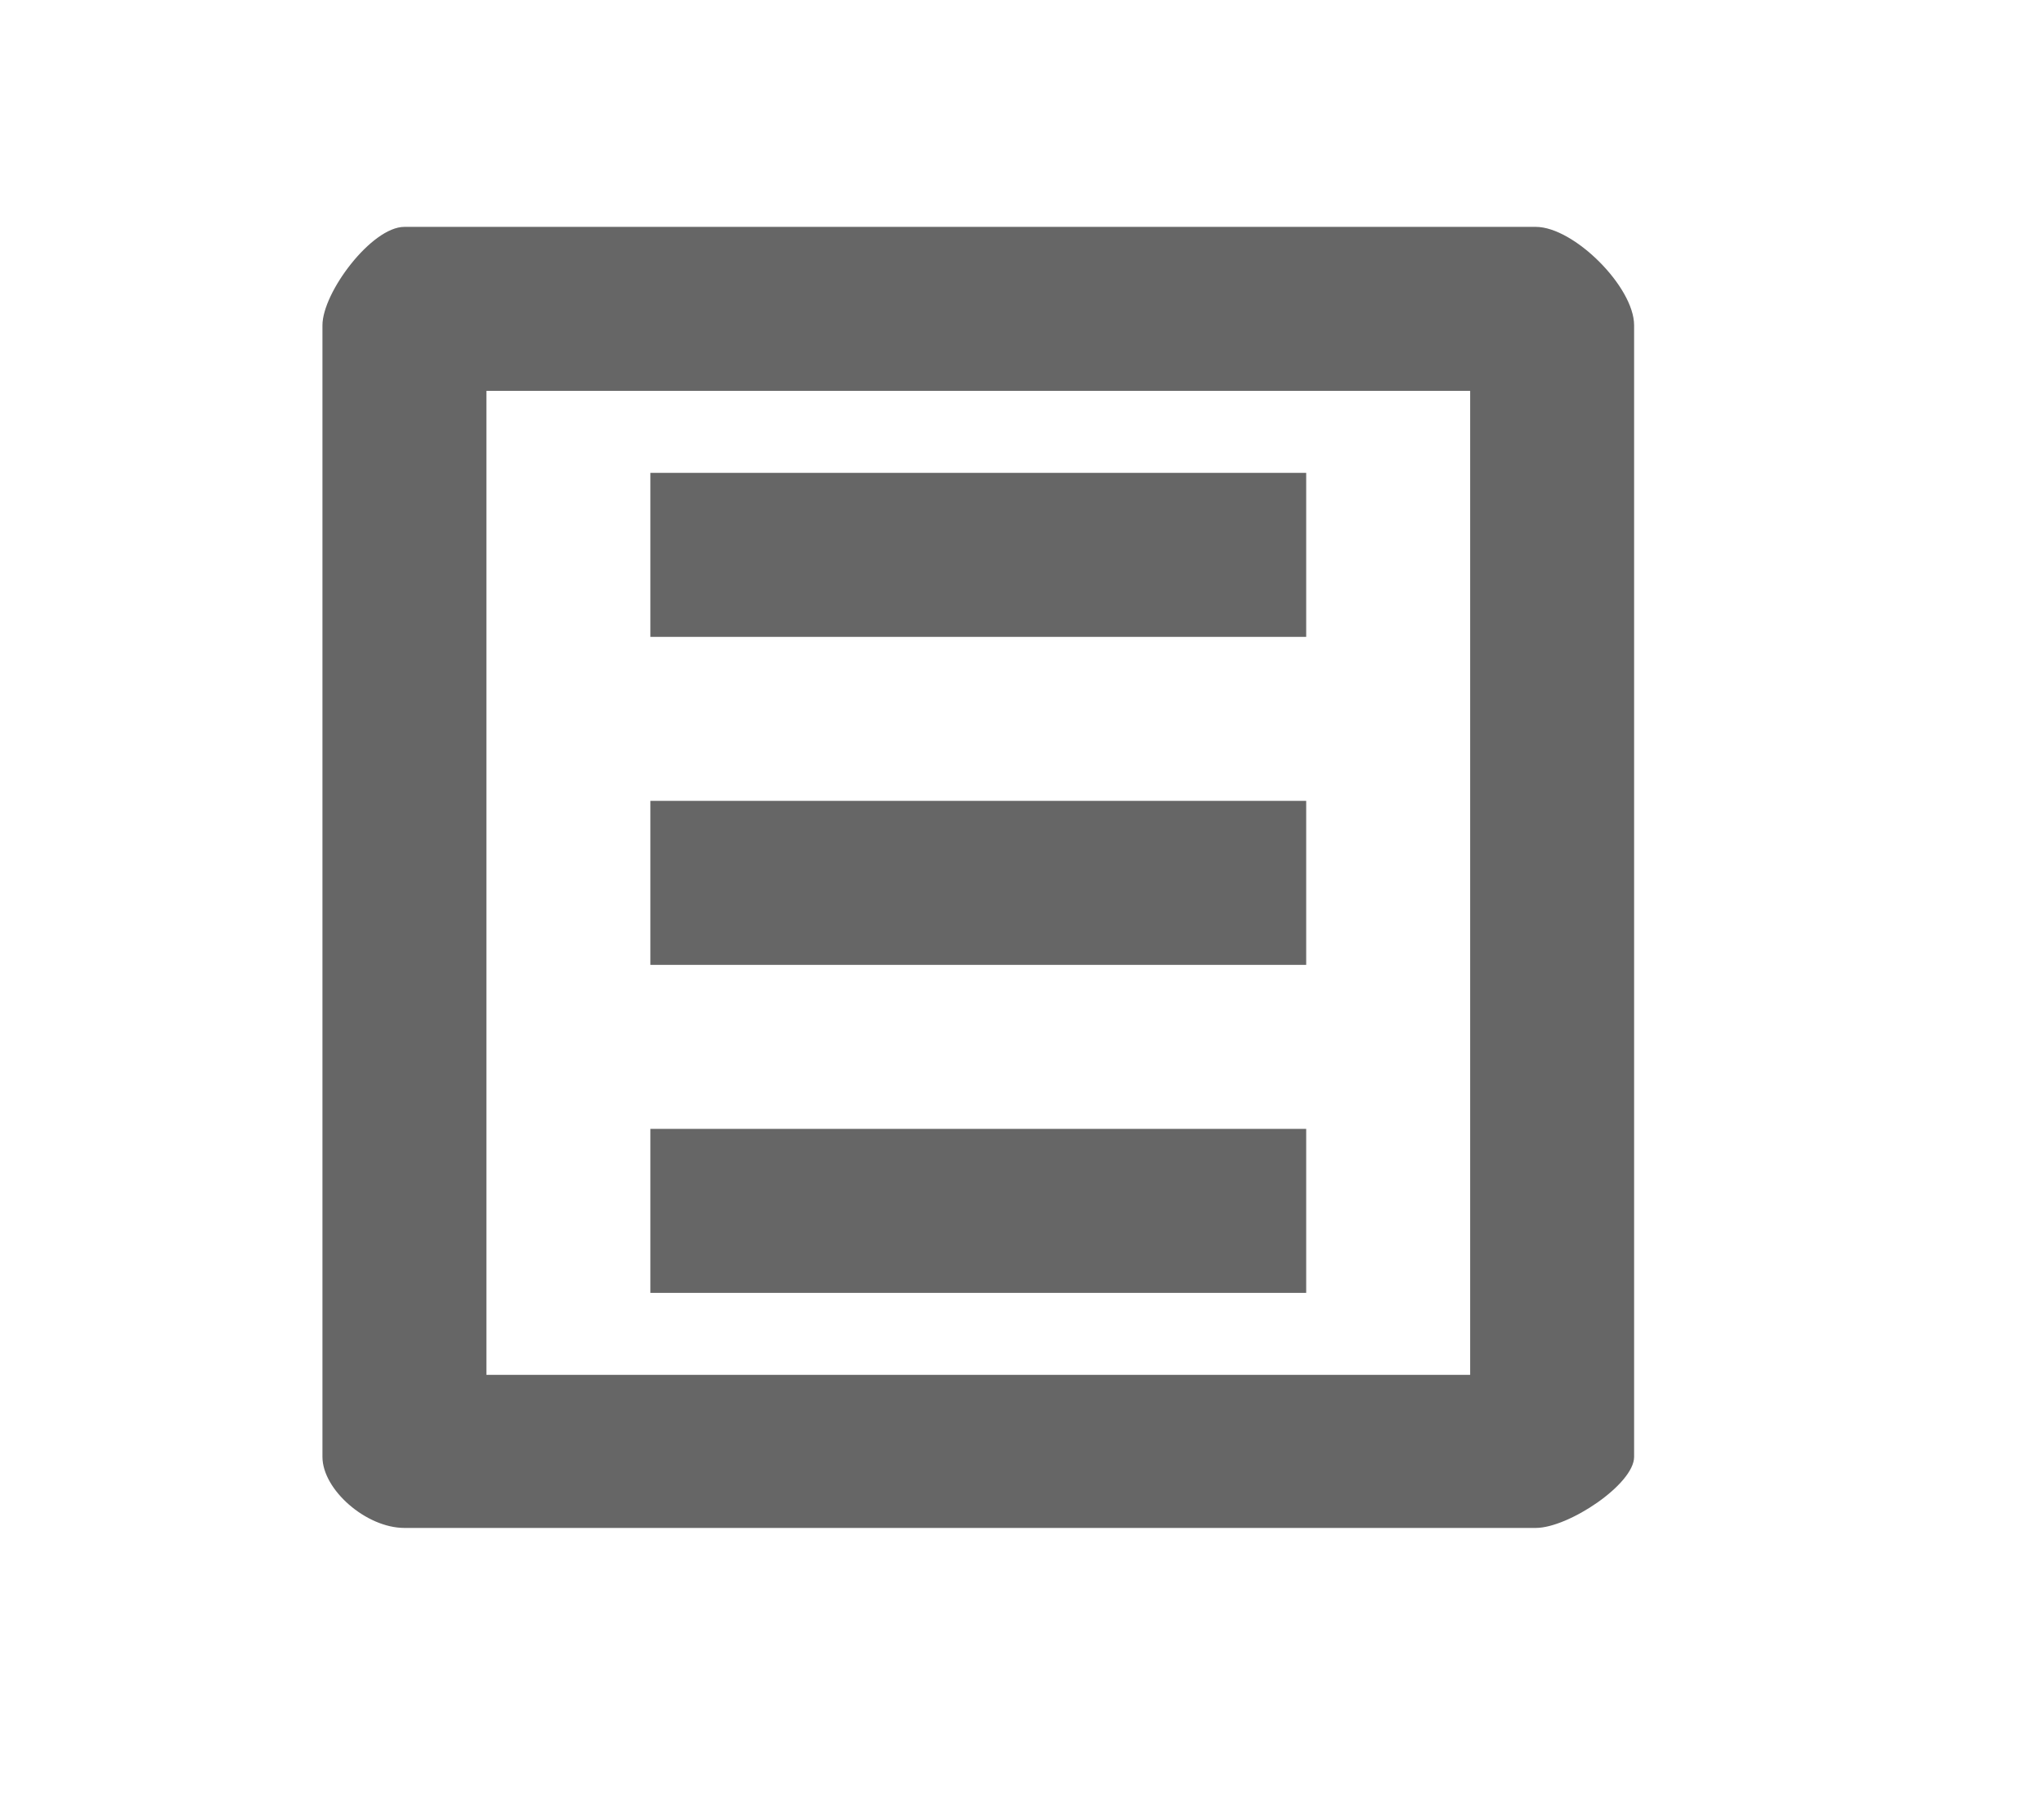 <?xml version="1.0" encoding="utf-8"?>
<!-- Generator: Adobe Illustrator 16.0.0, SVG Export Plug-In . SVG Version: 6.00 Build 0)  -->
<!DOCTYPE svg PUBLIC "-//W3C//DTD SVG 1.1//EN" "http://www.w3.org/Graphics/SVG/1.1/DTD/svg11.dtd">
<svg version="1.1" id="Layer_1" xmlns="http://www.w3.org/2000/svg" xmlns:xlink="http://www.w3.org/1999/xlink" x="0px" y="0px"
	 width="37.4px" height="33.25px" viewBox="37.4 33.25 37.4 33.25" enable-background="new 37.4 33.25 37.4 33.25"
	 xml:space="preserve">
<g>
	<g>
		<g>
			<line fill="none" x1="49.3" y1="43.4" x2="61.3" y2="43.4"/>
			<rect x="49.3" y="41.9" fill="#666666" width="12" height="3"/>
		</g>
	</g>
	<g>
		<g>
			<line fill="none" x1="49.3" y1="49.4" x2="61.3" y2="49.4"/>
			<rect x="49.3" y="47.9" fill="#666666" width="12" height="3"/>
		</g>
	</g>
	<g>
		<g>
			<line fill="none" x1="49.3" y1="55.4" x2="61.3" y2="55.4"/>
			<rect x="49.3" y="53.9" fill="#666666" width="12" height="3"/>
		</g>
	</g>
	<g>
		<g>
			<path fill="#666666" d="M64.3,40.4v18h-18v-18H64.3 M65.5,37.4H44.8c-0.6,0-1.5,1.2-1.5,1.8v20.7c0,0.6,0.8,1.3,1.5,1.3h20.7
				c0.6,0,1.8-0.8,1.8-1.3V39.2C67.3,38.5,66.2,37.4,65.5,37.4L65.5,37.4z"/>
		</g>
	</g>
</g>
</svg>
